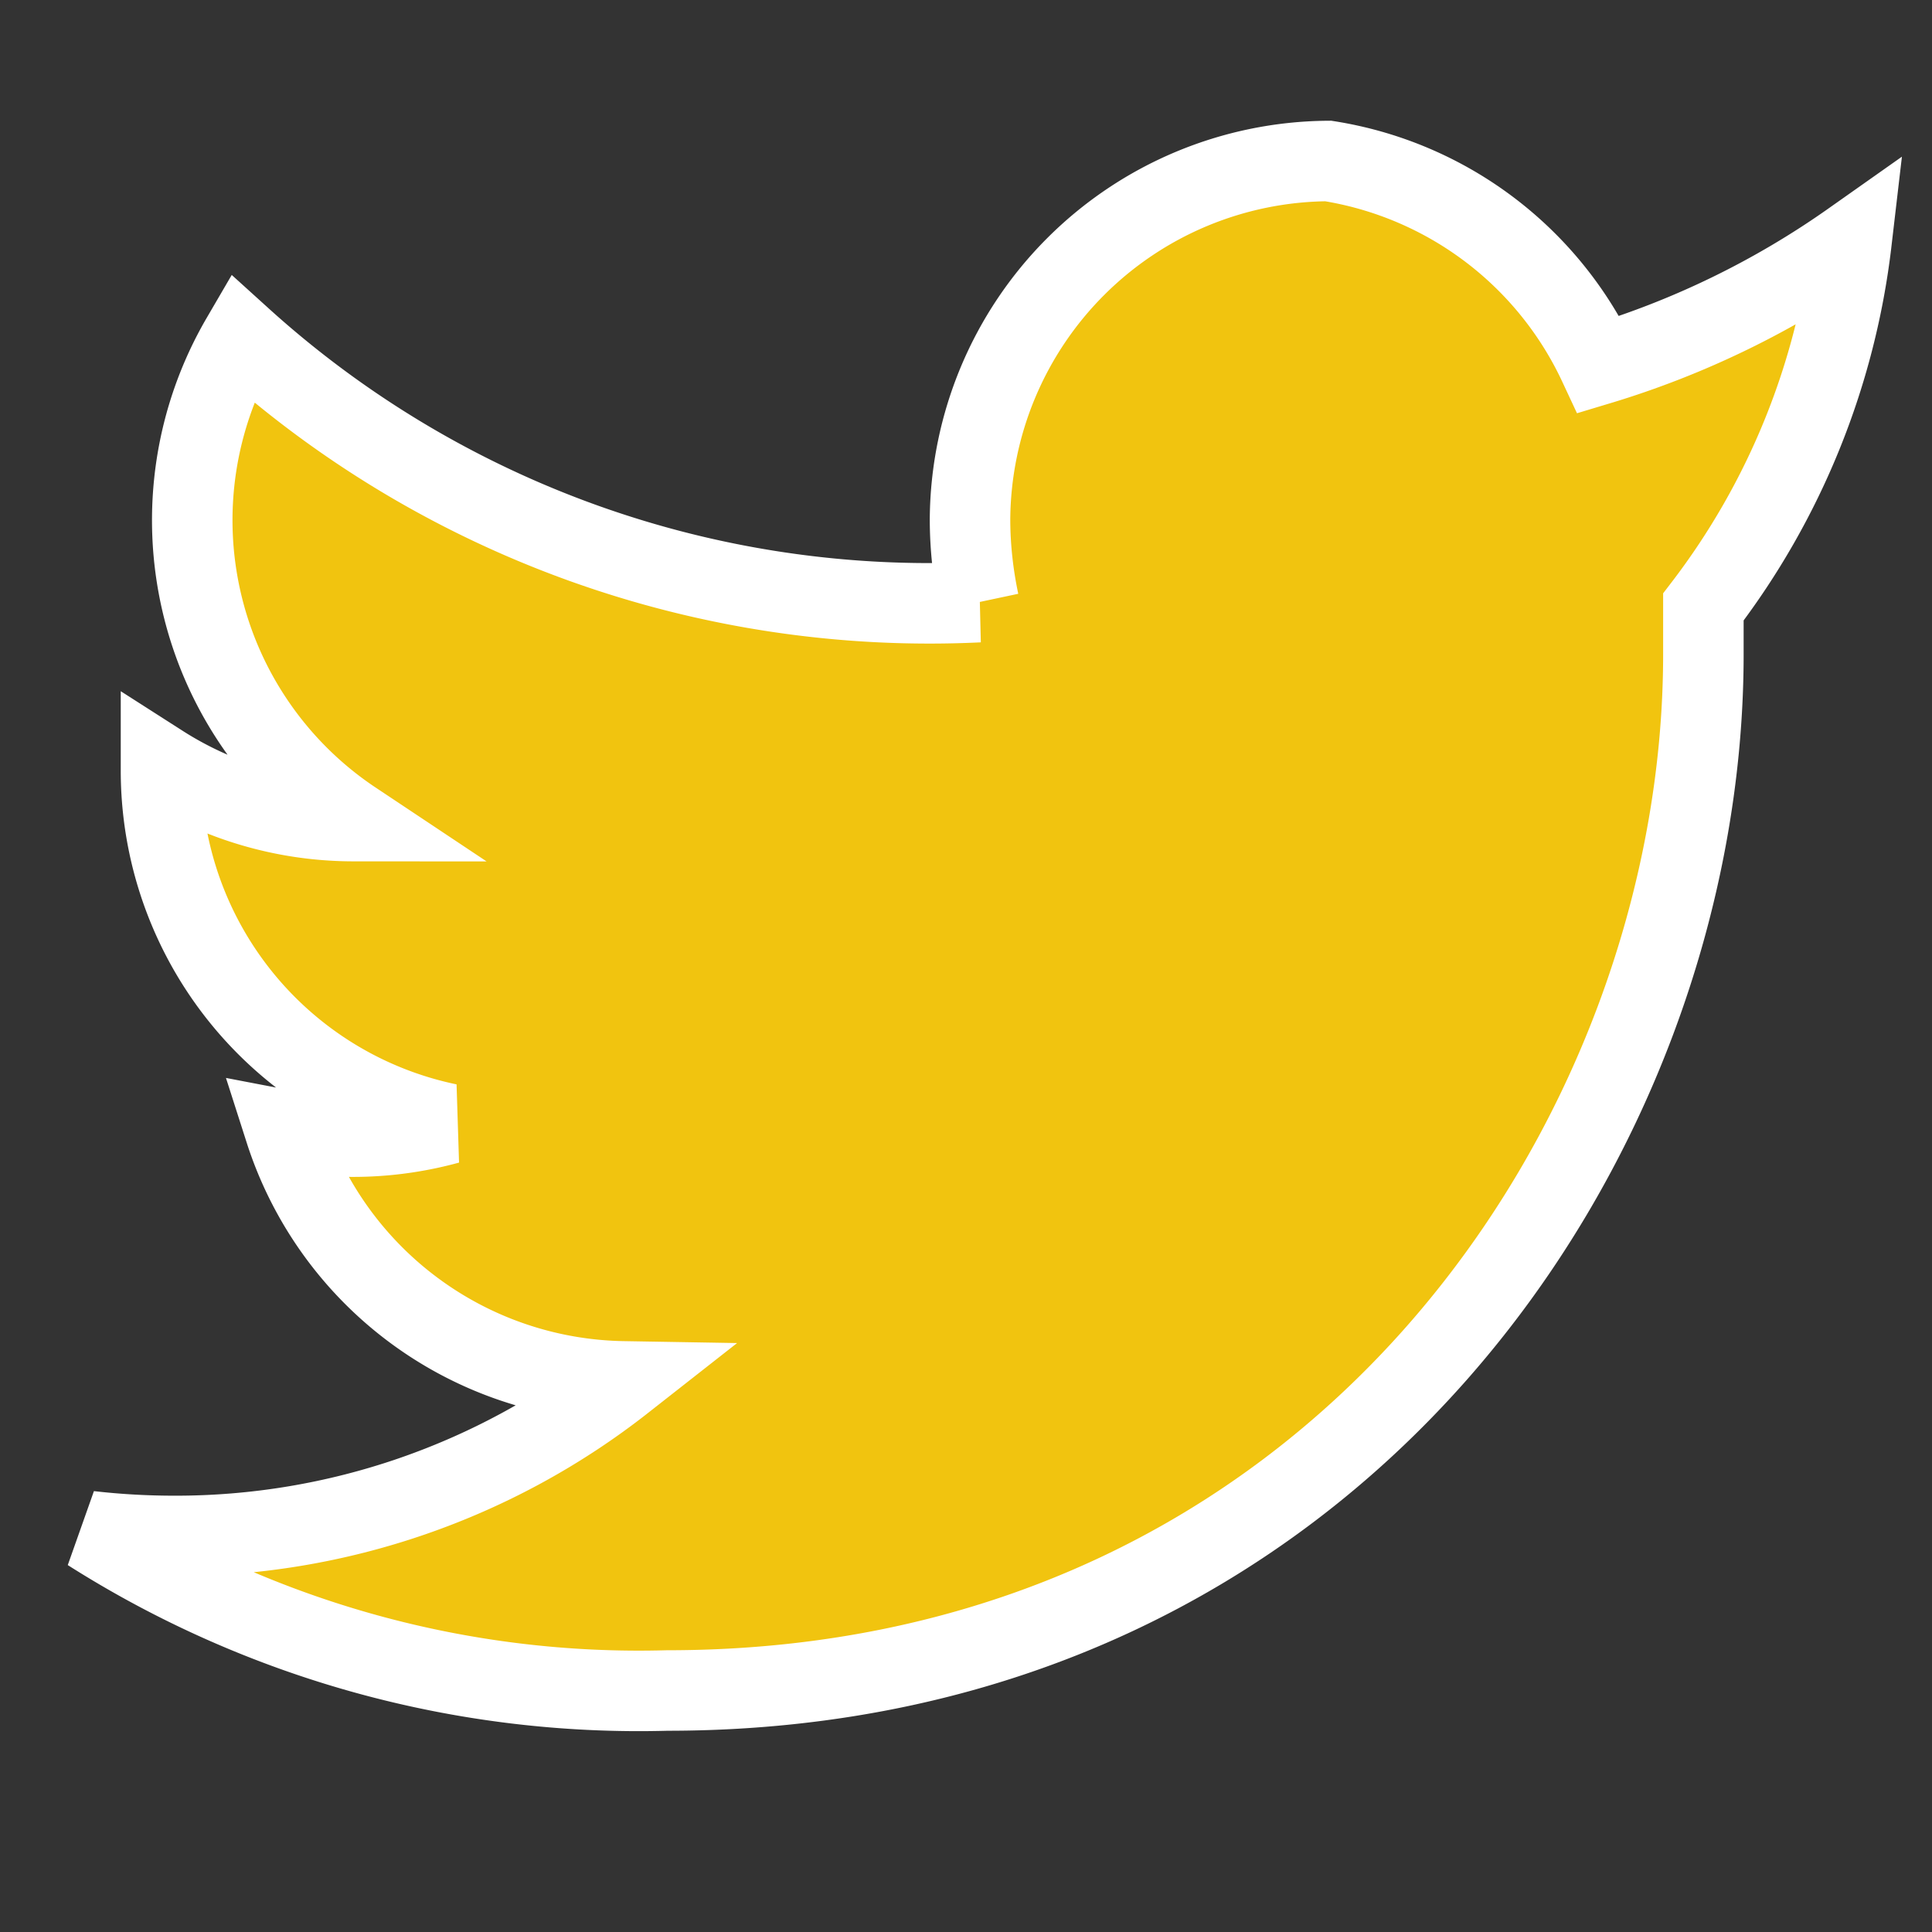 <svg xmlns="http://www.w3.org/2000/svg" width="50" height="50"  viewBox="0 0 24 24" stroke="white">
  <rect x="0" y="0" width="24" height="24" fill="#333333" stroke="none"/>
  <path fill="#F1C40F" d="M23 3a10.9 10.9 0 01-3.14 1.53A4.48 4.48 0 0016.5 2a4.48 4.48 0 00-4.45 4.45c0 .35.04.7.11 1.03A12.73 12.73 0 013 4.2a4.49 4.49 0 001.39 6A4.44 4.44 0 012 9.5v.06a4.48 4.48 0 003.57 4.4 4.48 4.48 0 01-2.03.08 4.49 4.49 0 004.2 3.12 9 9 0 01-5.57 1.92c-.36 0-.71-.02-1.06-.06A12.73 12.73 0 008.29 21c8.32 0 12.87-6.88 12.87-12.87v-.59A9.22 9.22 0 0023 3z"/>
</svg>
